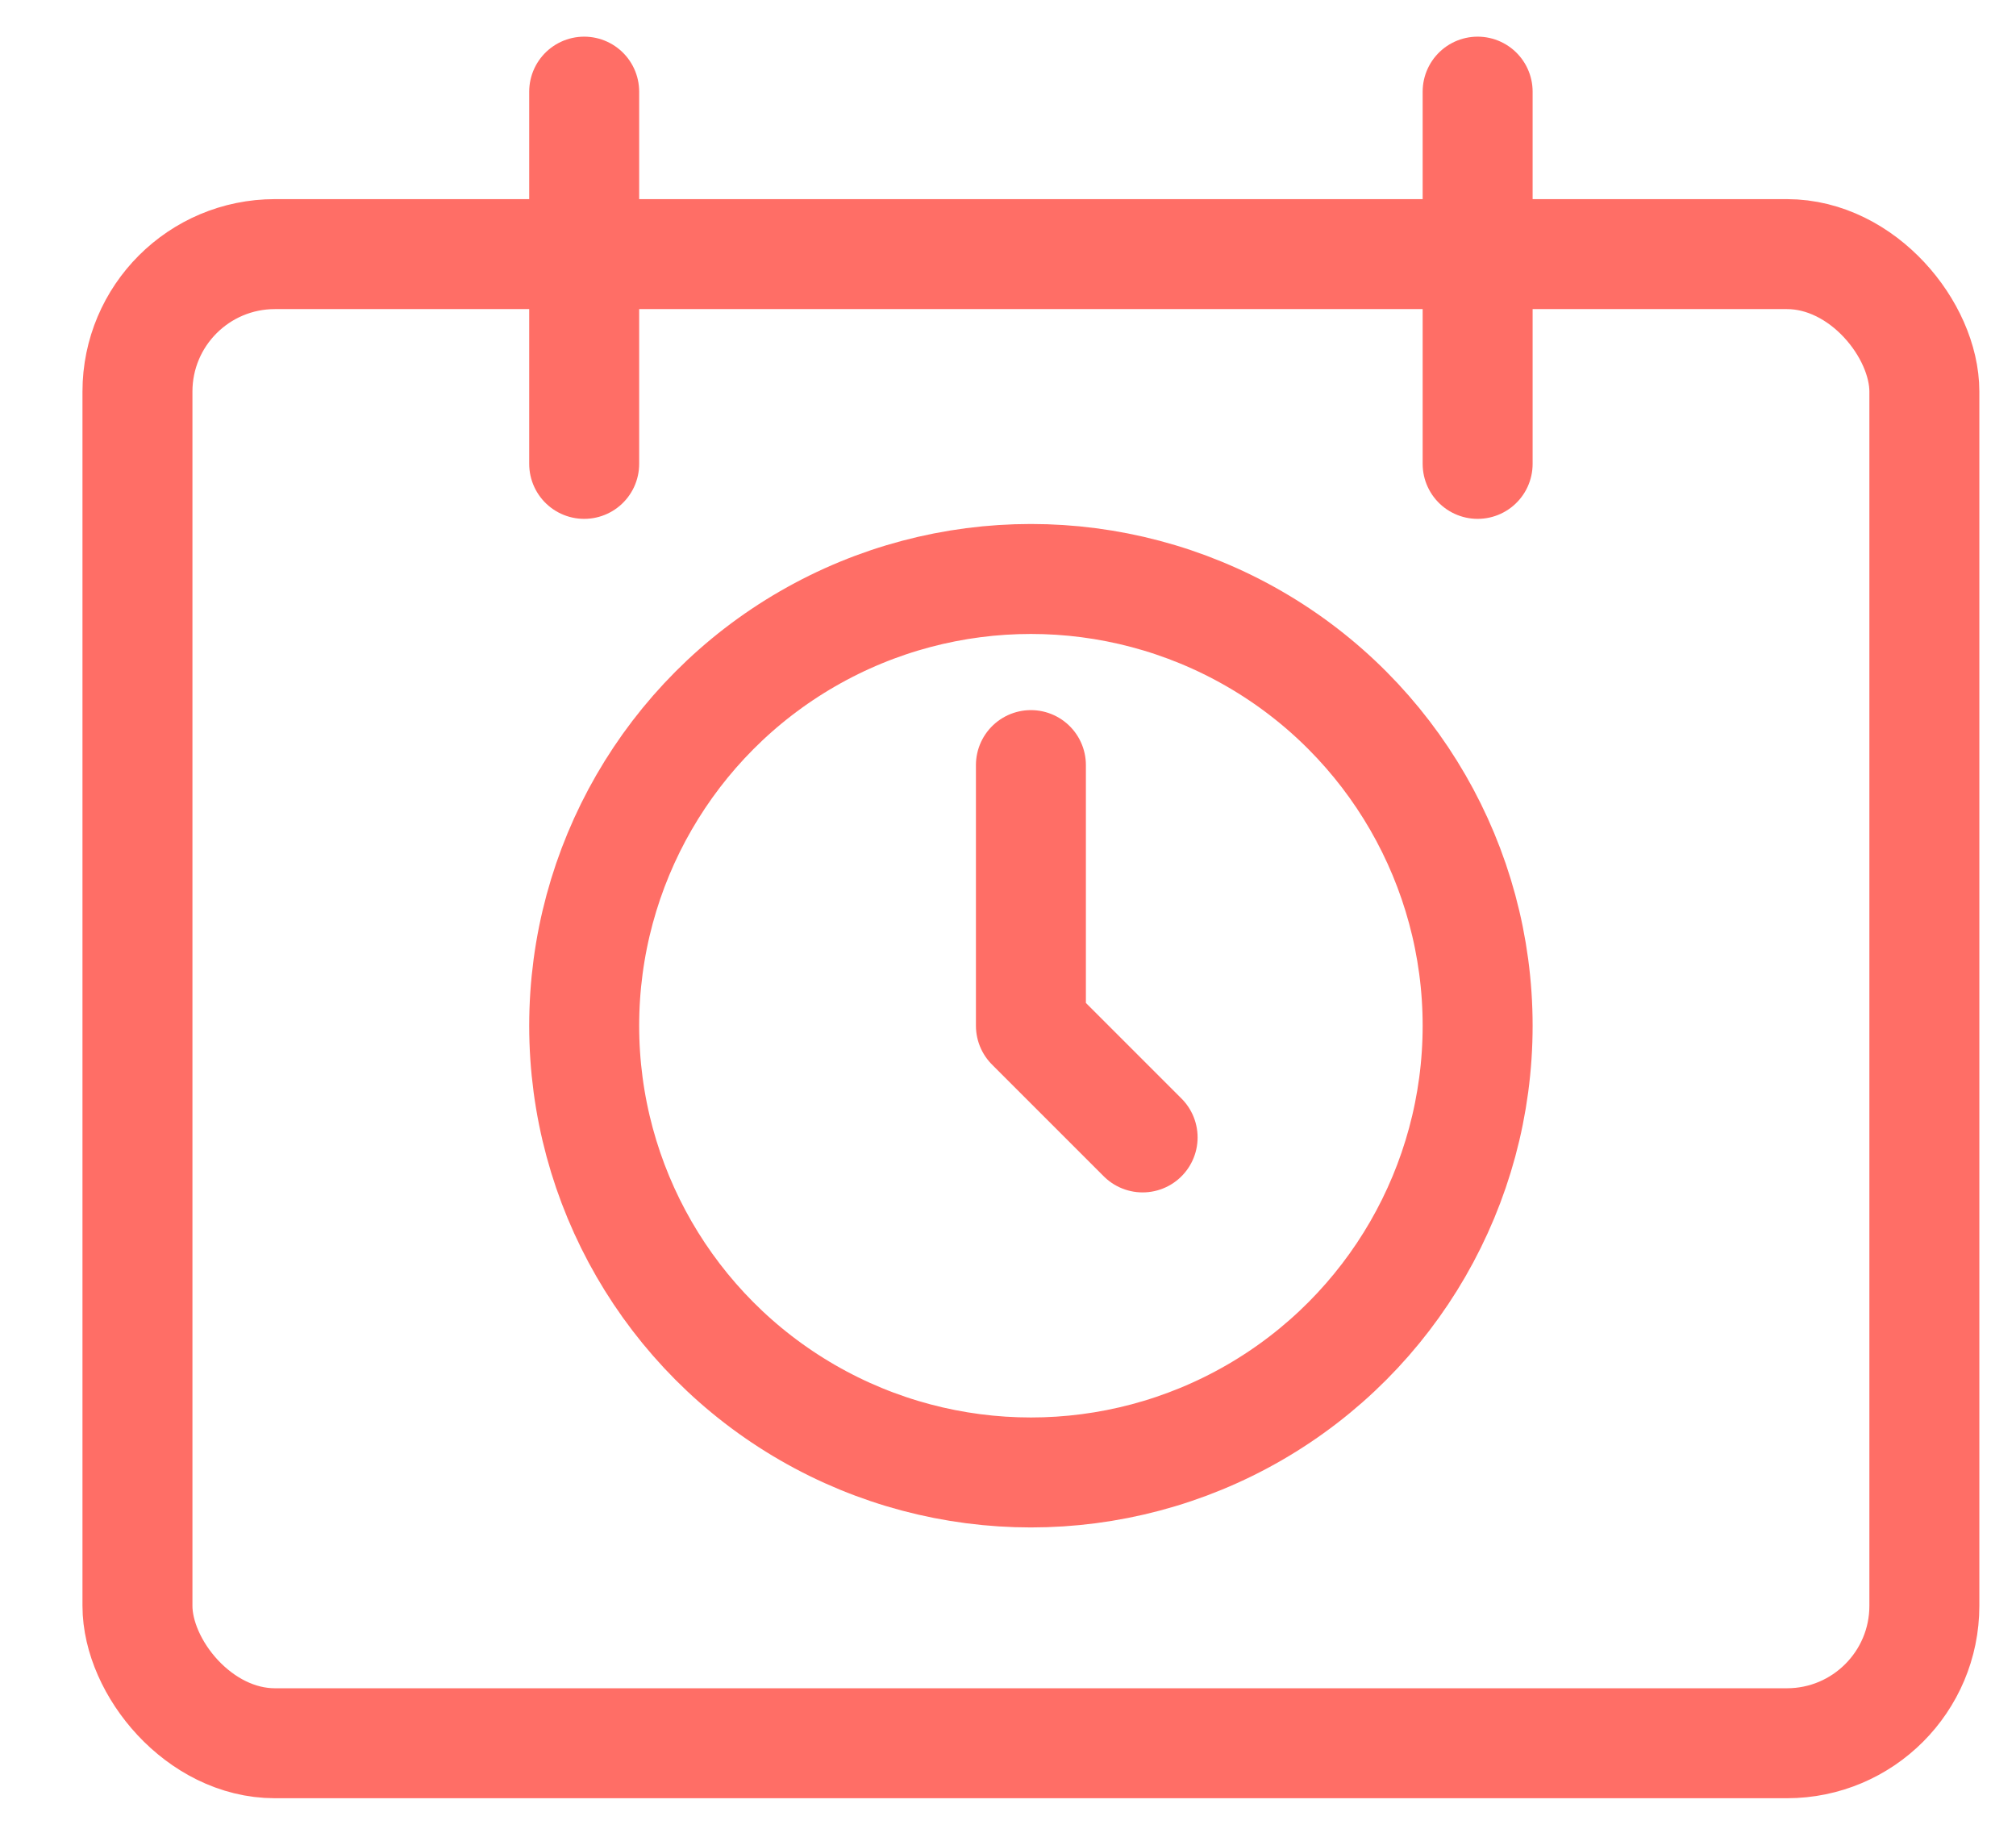 <svg width="22" height="20" viewBox="0 0 22 20" fill="none" xmlns="http://www.w3.org/2000/svg">
<rect x="1.5" y="2.773" width="19.5" height="16.25" rx="1.5" stroke="#FF6E66" stroke-width="1.2" stroke-linecap="round" stroke-linejoin="round"/>
<circle cx="11.25" cy="11.193" r="4.875" stroke="#FF6E66" stroke-width="1.2" stroke-linecap="round" stroke-linejoin="round"/>
<path d="M11.25 8.349V11.193L12.469 12.412" stroke="#FF6E66" stroke-width="1.2" stroke-linecap="round" stroke-linejoin="round"/>
<path d="M6.375 5.062V1" stroke="#FF6E66" stroke-width="1.2" stroke-linecap="round" stroke-linejoin="round"/>
<path d="M16.125 5.062V1" stroke="#FF6E66" stroke-width="1.2" stroke-linecap="round" stroke-linejoin="round"/>
</svg>
